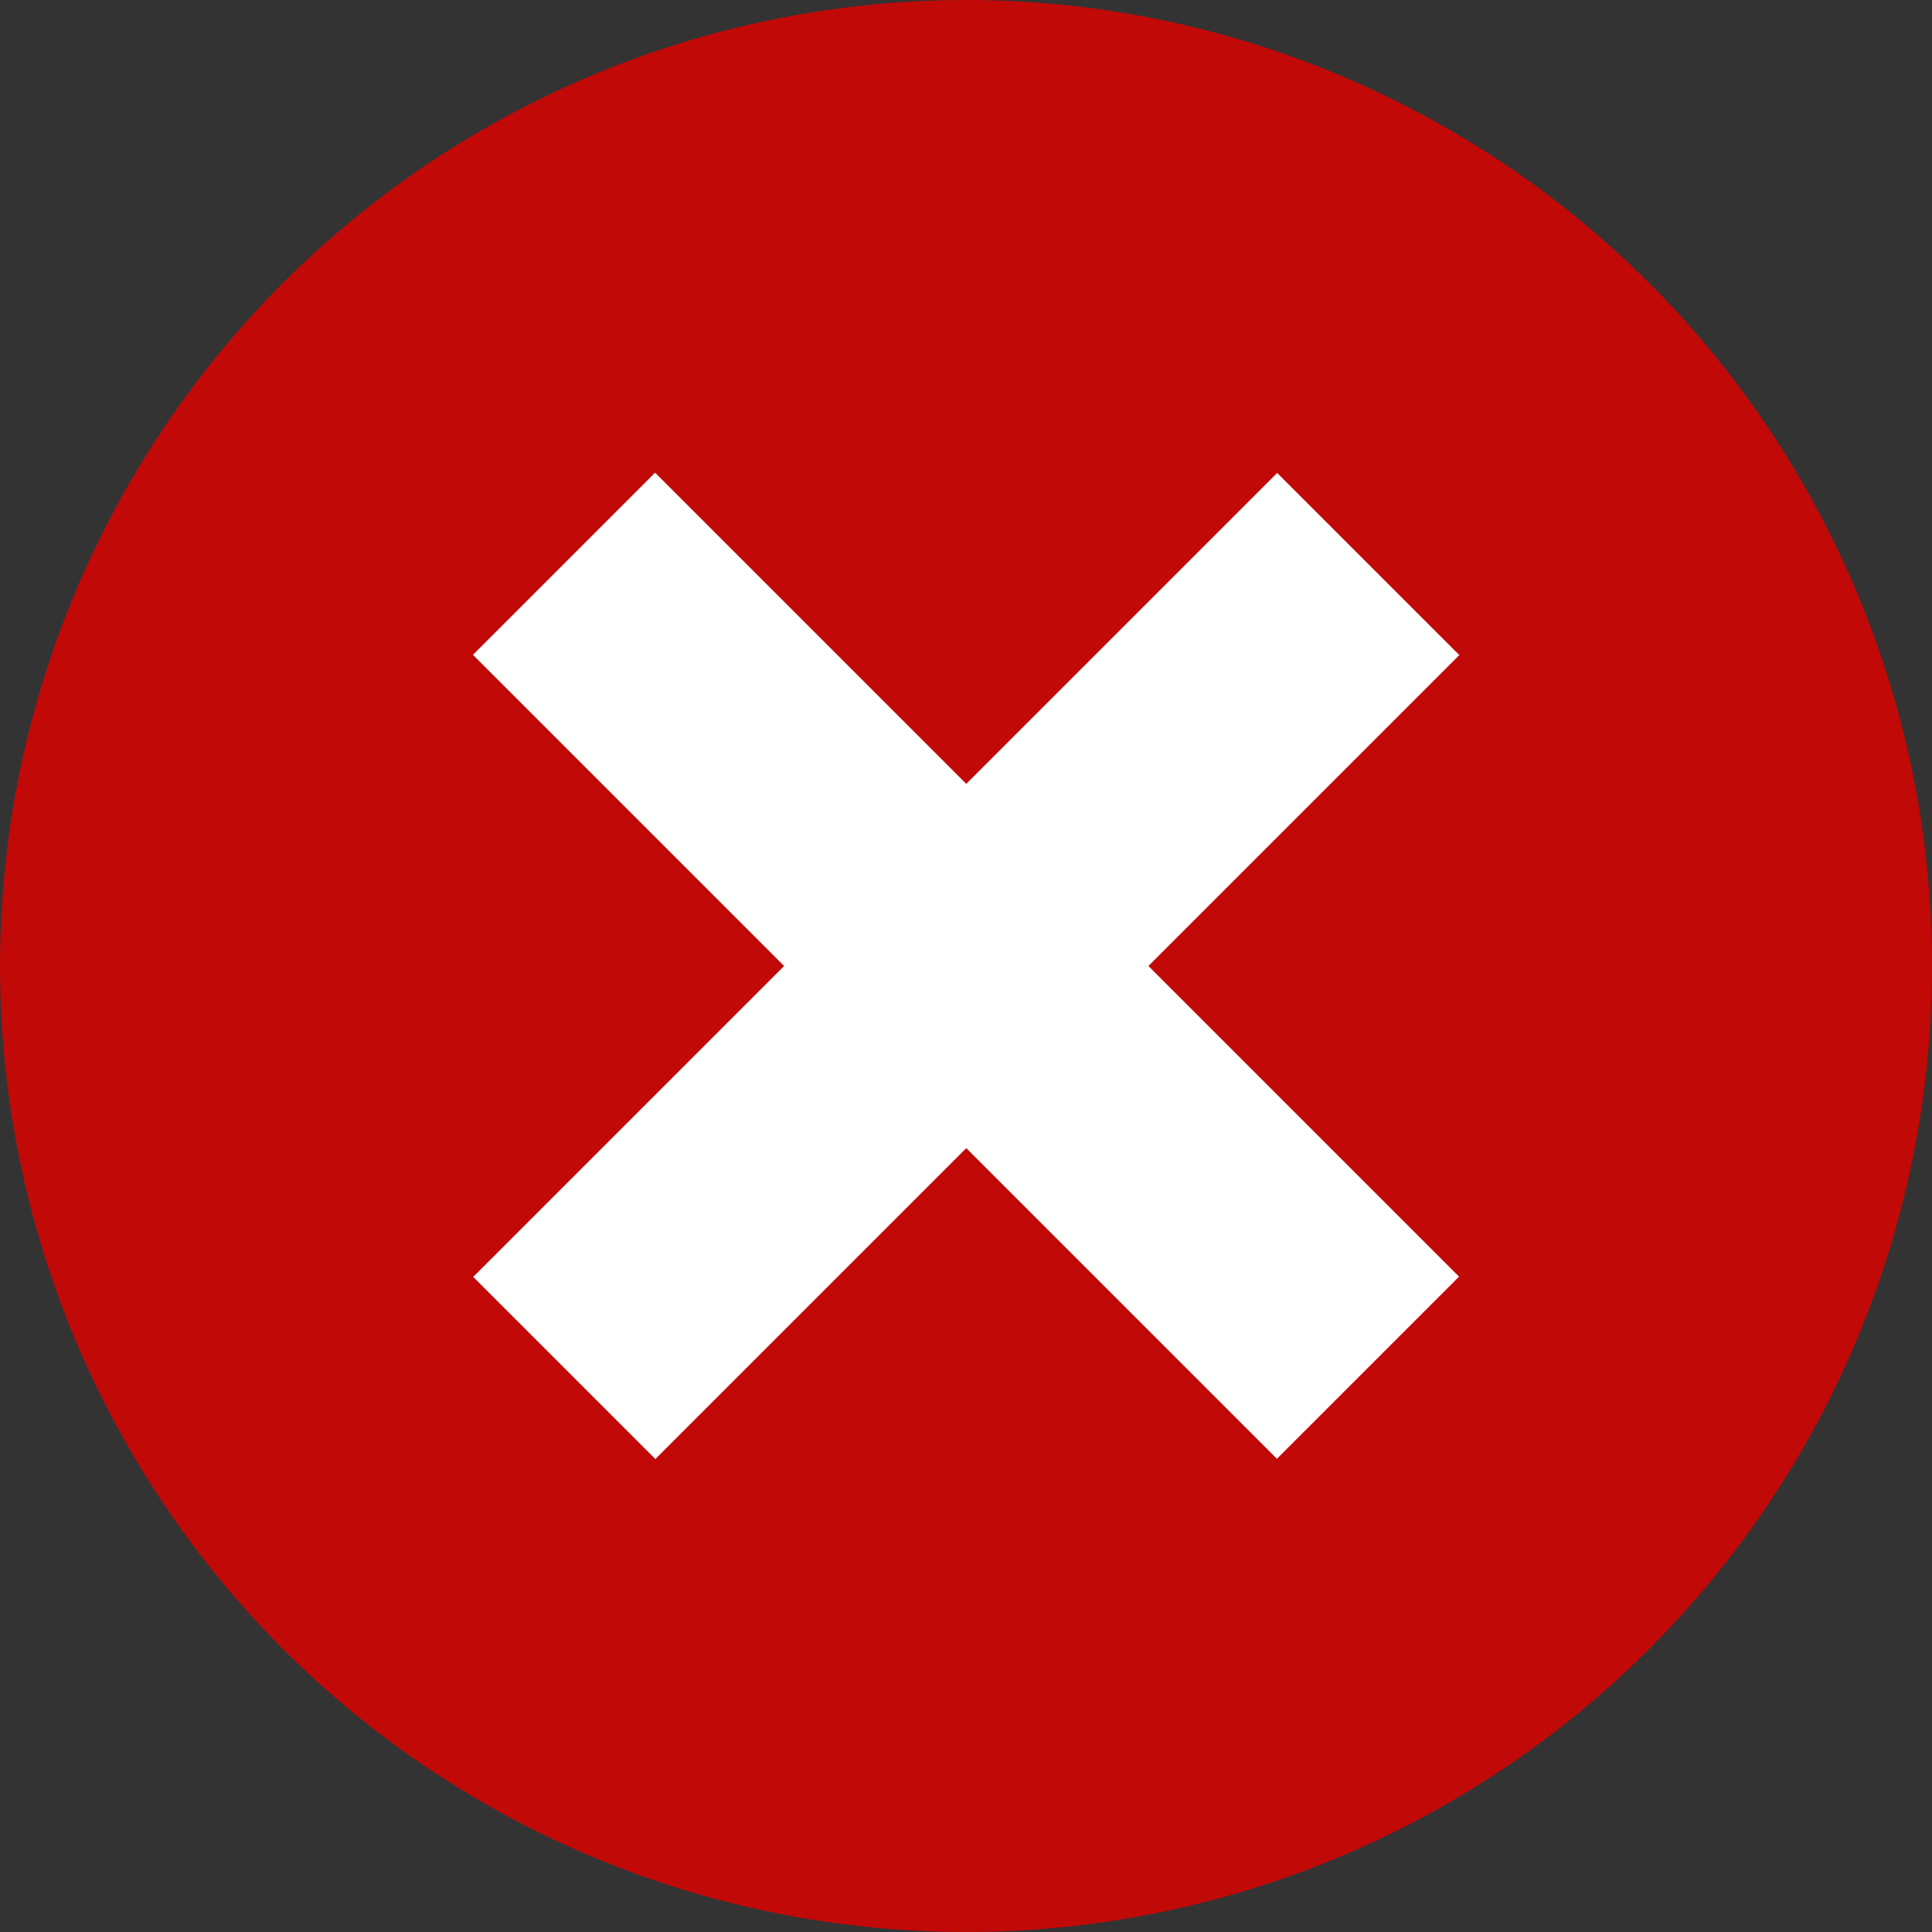 <svg xmlns="http://www.w3.org/2000/svg" width="15" height="15" viewBox="0 0 15 15">
  <rect x="0" y="0" width="15" height="15" fill="#333333" stroke="none"/>
  <g id="Group_2844" data-name="Group 2844" transform="translate(-1079.866 -1213.586)">
    <circle id="Ellipse_371" data-name="Ellipse 371" cx="7.5" cy="7.5" r="7.5" transform="translate(1079.866 1213.586)" fill="#c10908"/>
    <path id="Path_787" data-name="Path 787" d="M1002.506,1107.8l6.242,6.242" transform="translate(81.739 110.163)" fill="none" stroke="#fff" stroke-width="2"/>
    <path id="Path_788" data-name="Path 788" d="M1002.506,1107.8l6.242,6.242" transform="translate(2198.289 215.459) rotate(90)" fill="none" stroke="#fff" stroke-width="2"/>
  </g>
</svg>
